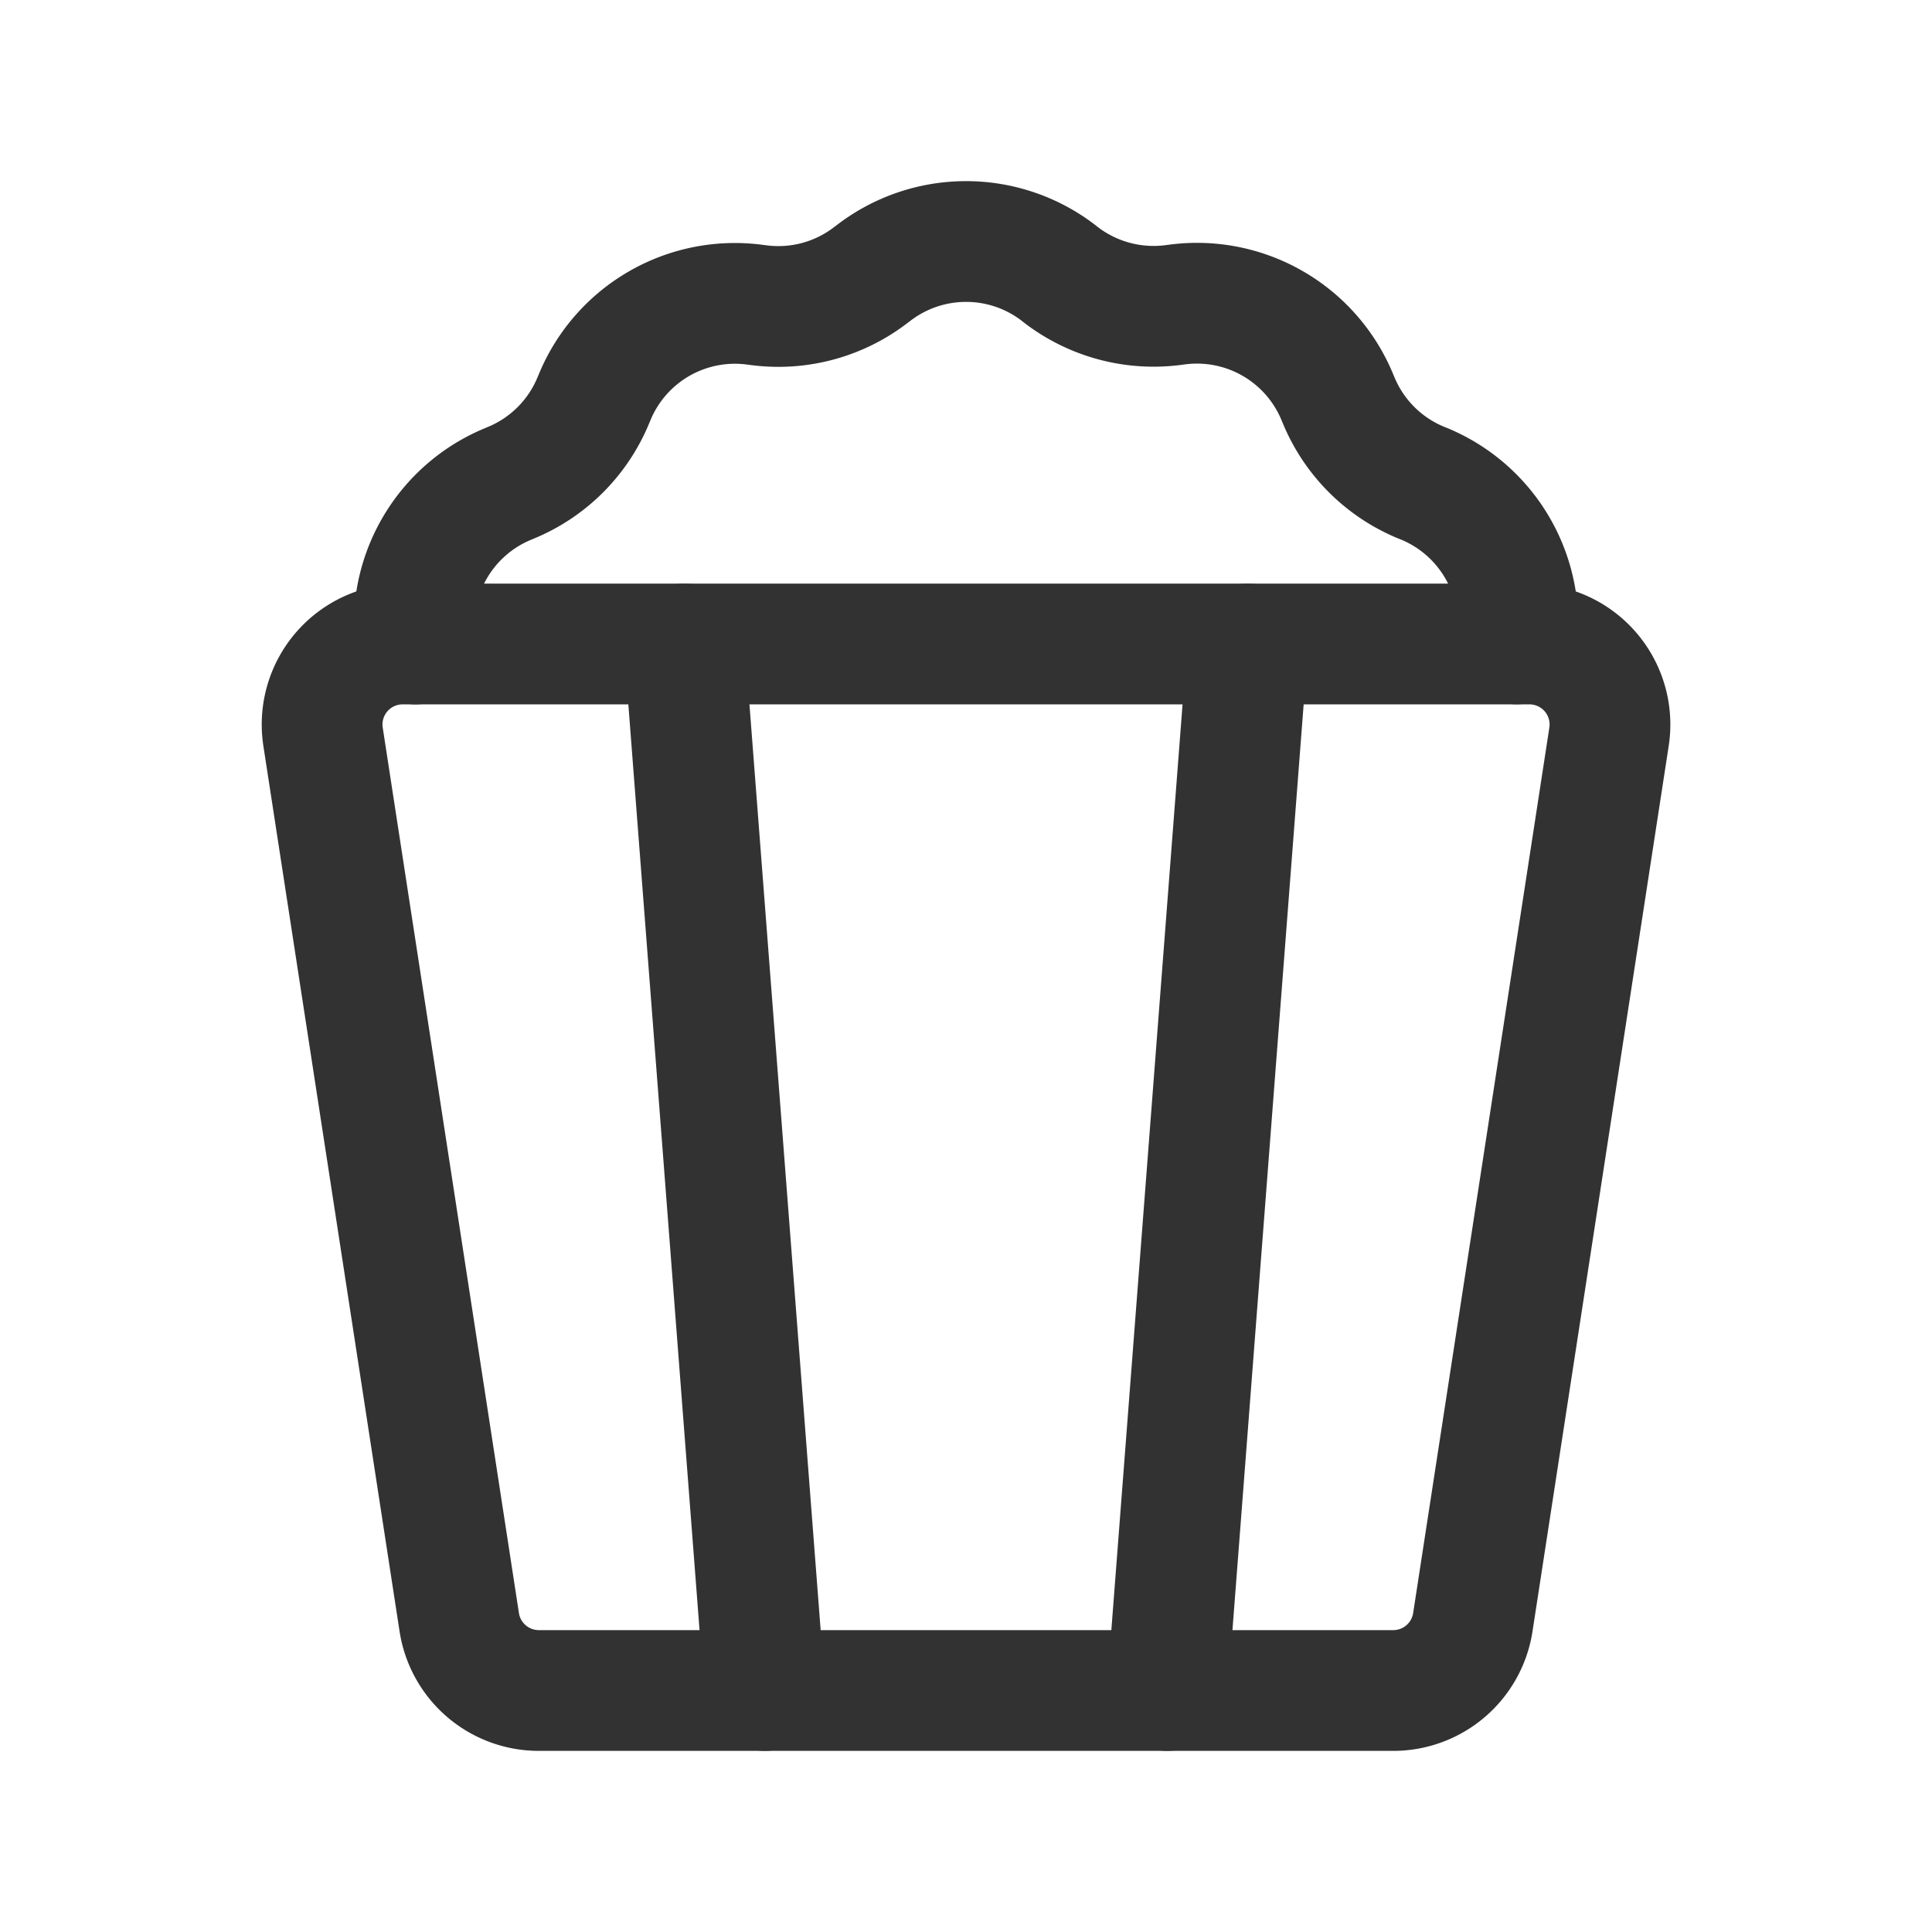 <svg id="Layer_3" data-name="Layer 3" xmlns="http://www.w3.org/2000/svg" viewBox="0 0 24 24"><path d="M18.84,7.999a1.886,1.886,0,0,0-1.149-1.989l-.04-.016a1.886,1.886,0,0,1-1.022-1.022l-.017-.04a1.886,1.886,0,0,0-1.989-1.149l-.046.006a1.891,1.891,0,0,1-1.398-.375L13.149,3.39a1.885,1.885,0,0,0-2.296,0l-.036.027A1.884,1.884,0,0,1,9.423,3.791l-.047-.006A1.885,1.885,0,0,0,7.387,4.934l-.016.038A1.885,1.885,0,0,1,6.349,5.996l-.038.016A1.885,1.885,0,0,0,5.161,8" fill="none" stroke="#323232" stroke-linecap="round" stroke-linejoin="round" stroke-width="1.5"/><path d="M5,8H19a1,1,0,0,1,.988,1.152l-1.692,11A1,1,0,0,1,17.307,21H6.693a1,1,0,0,1-.988-.848l-1.692-11A1,1,0,0,1,5,8Z" fill="none" stroke="#323232" stroke-linecap="round" stroke-linejoin="round" stroke-width="1.5"/><path d="M14.5,21l1-13" fill="none" stroke="#323232" stroke-linecap="round" stroke-linejoin="round" stroke-width="1.5"/><path d="M9.5,21,8.5,8" fill="none" stroke="#323232" stroke-linecap="round" stroke-linejoin="round" stroke-width="1.5"/><path d="M0,0H24V24H0Z" fill="none"/></svg>